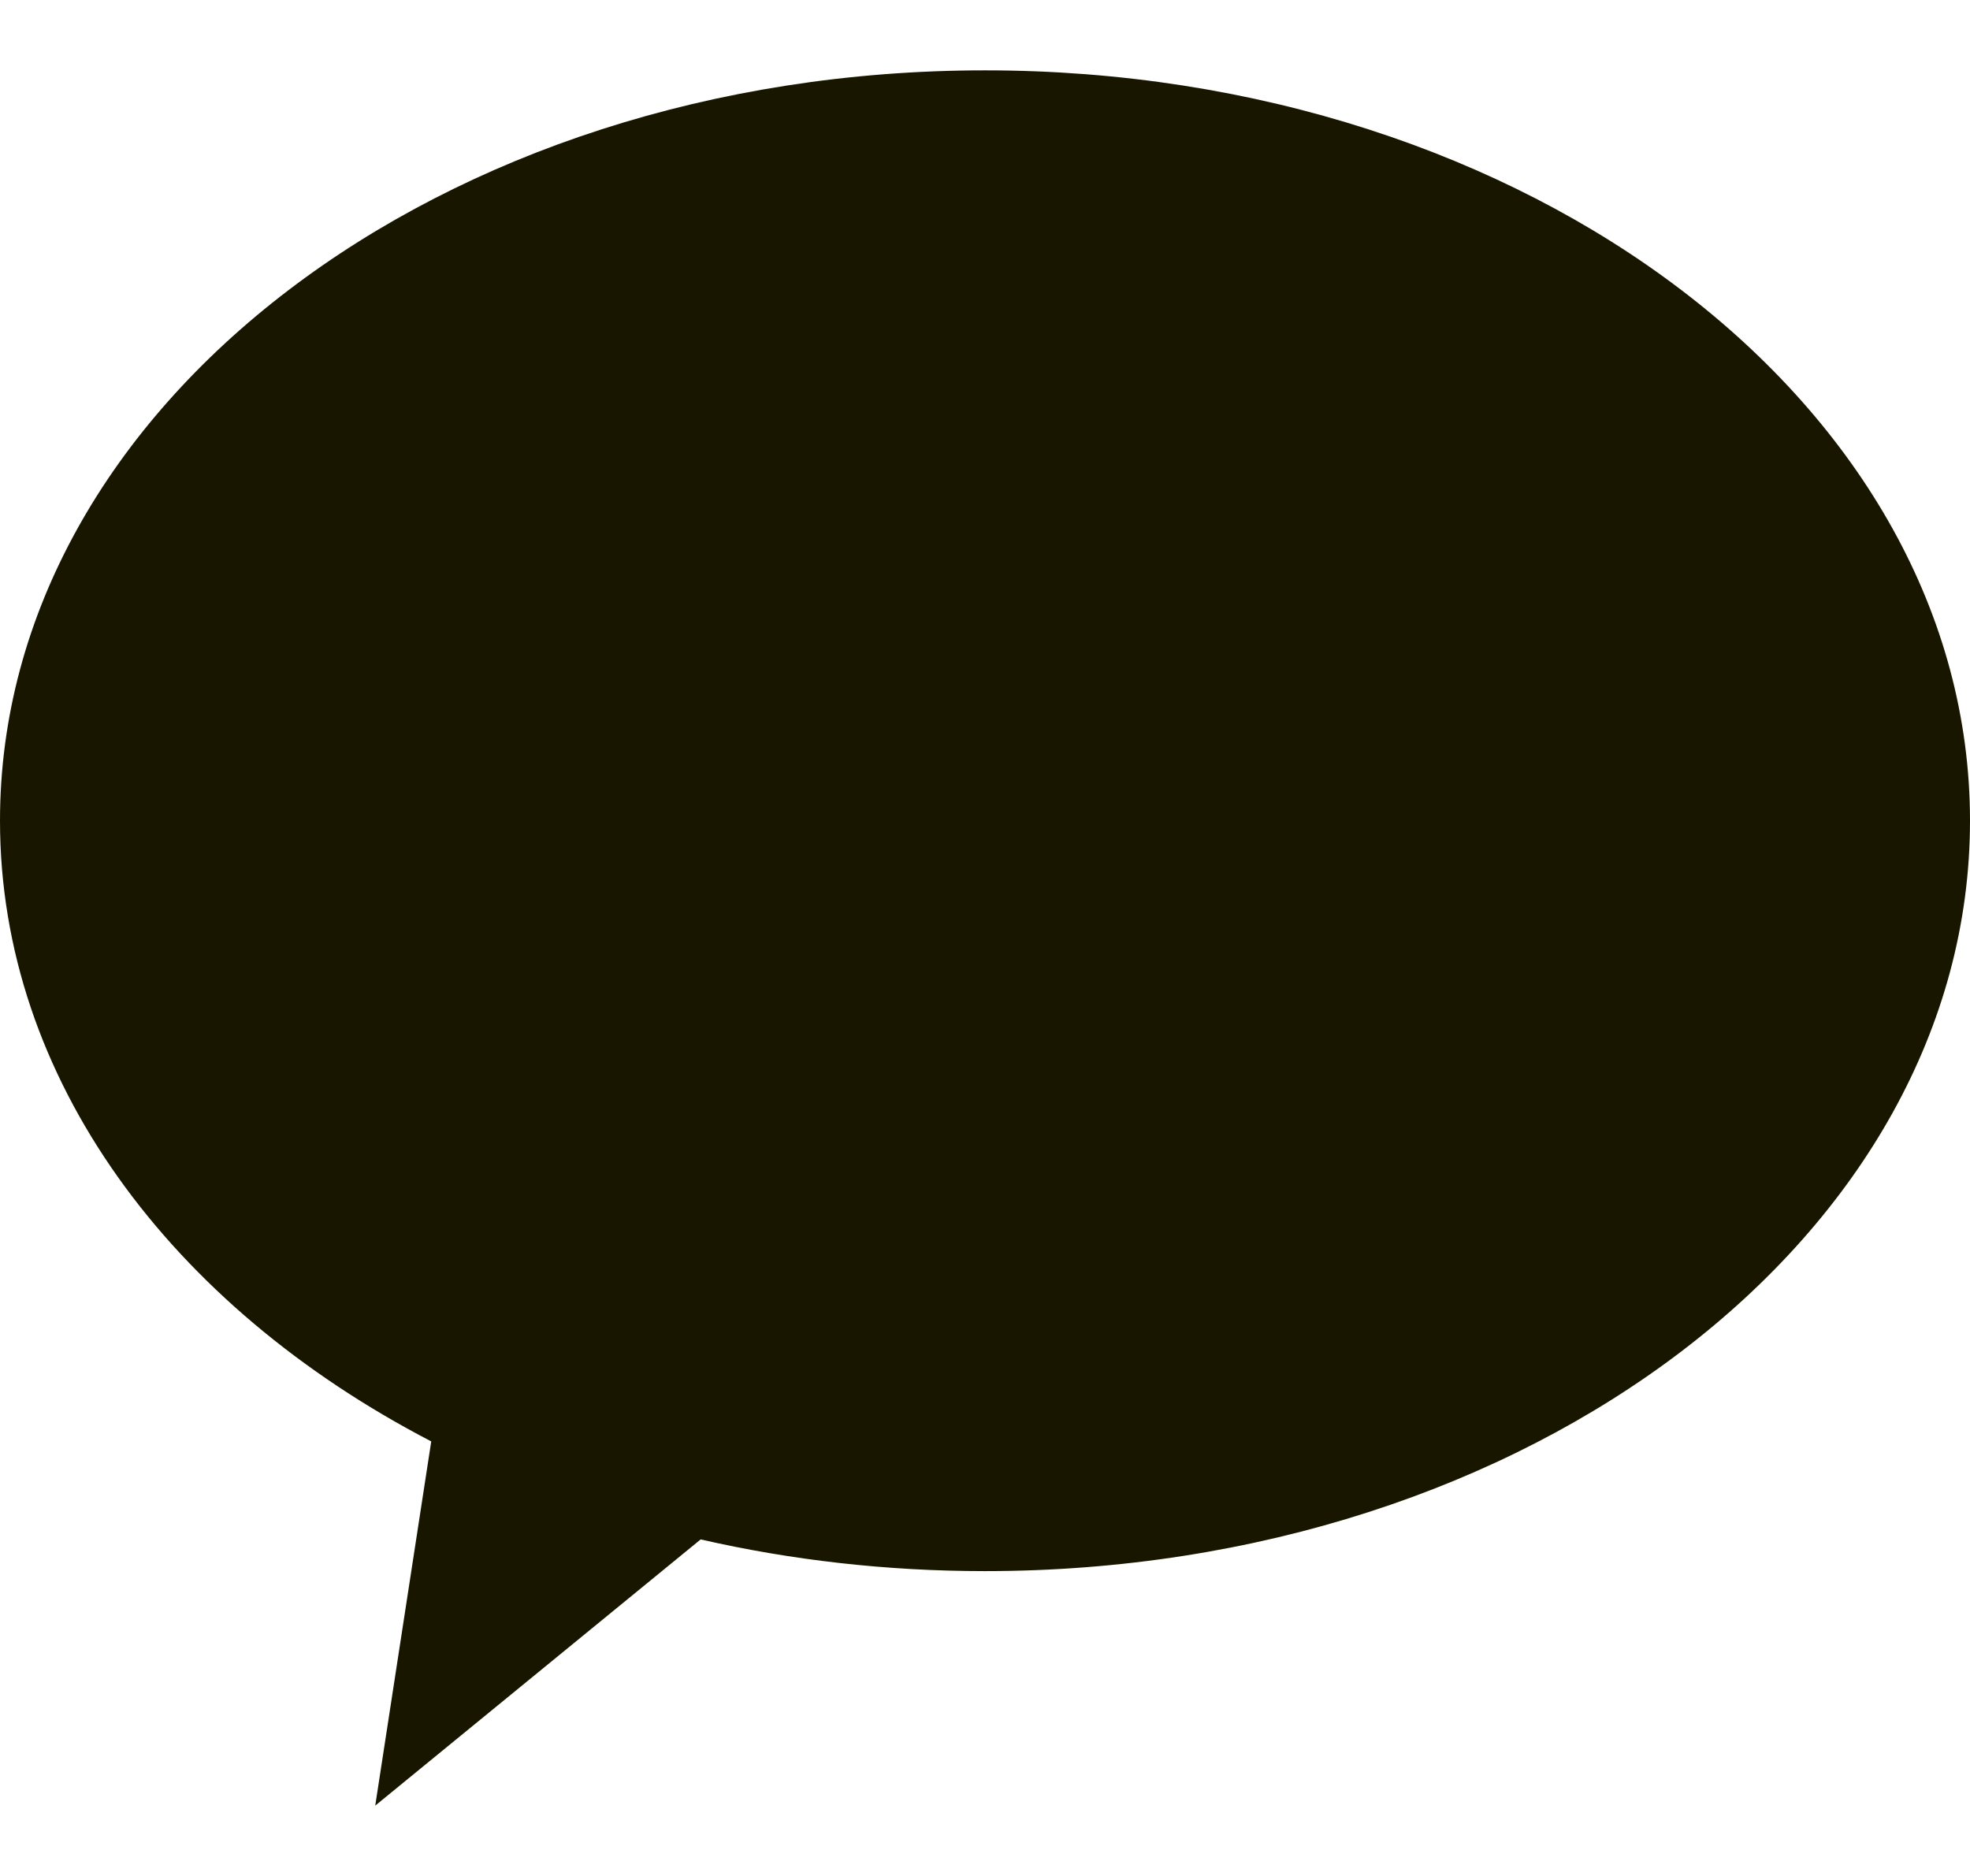 <svg width="21" height="20" viewBox="0 0 21 20" fill="none" xmlns="http://www.w3.org/2000/svg">
<path fill-rule="evenodd" clip-rule="evenodd" d="M10.5 16.75C16.299 16.75 21 13.168 21 8.75C21 4.332 16.299 0.75 10.5 0.75C4.701 0.75 0 4.332 0 8.75C0 11.501 1.822 13.927 4.597 15.367L4 19.25L7.469 16.412C8.429 16.632 9.446 16.75 10.5 16.75Z" fill="#191600"/>
</svg>
